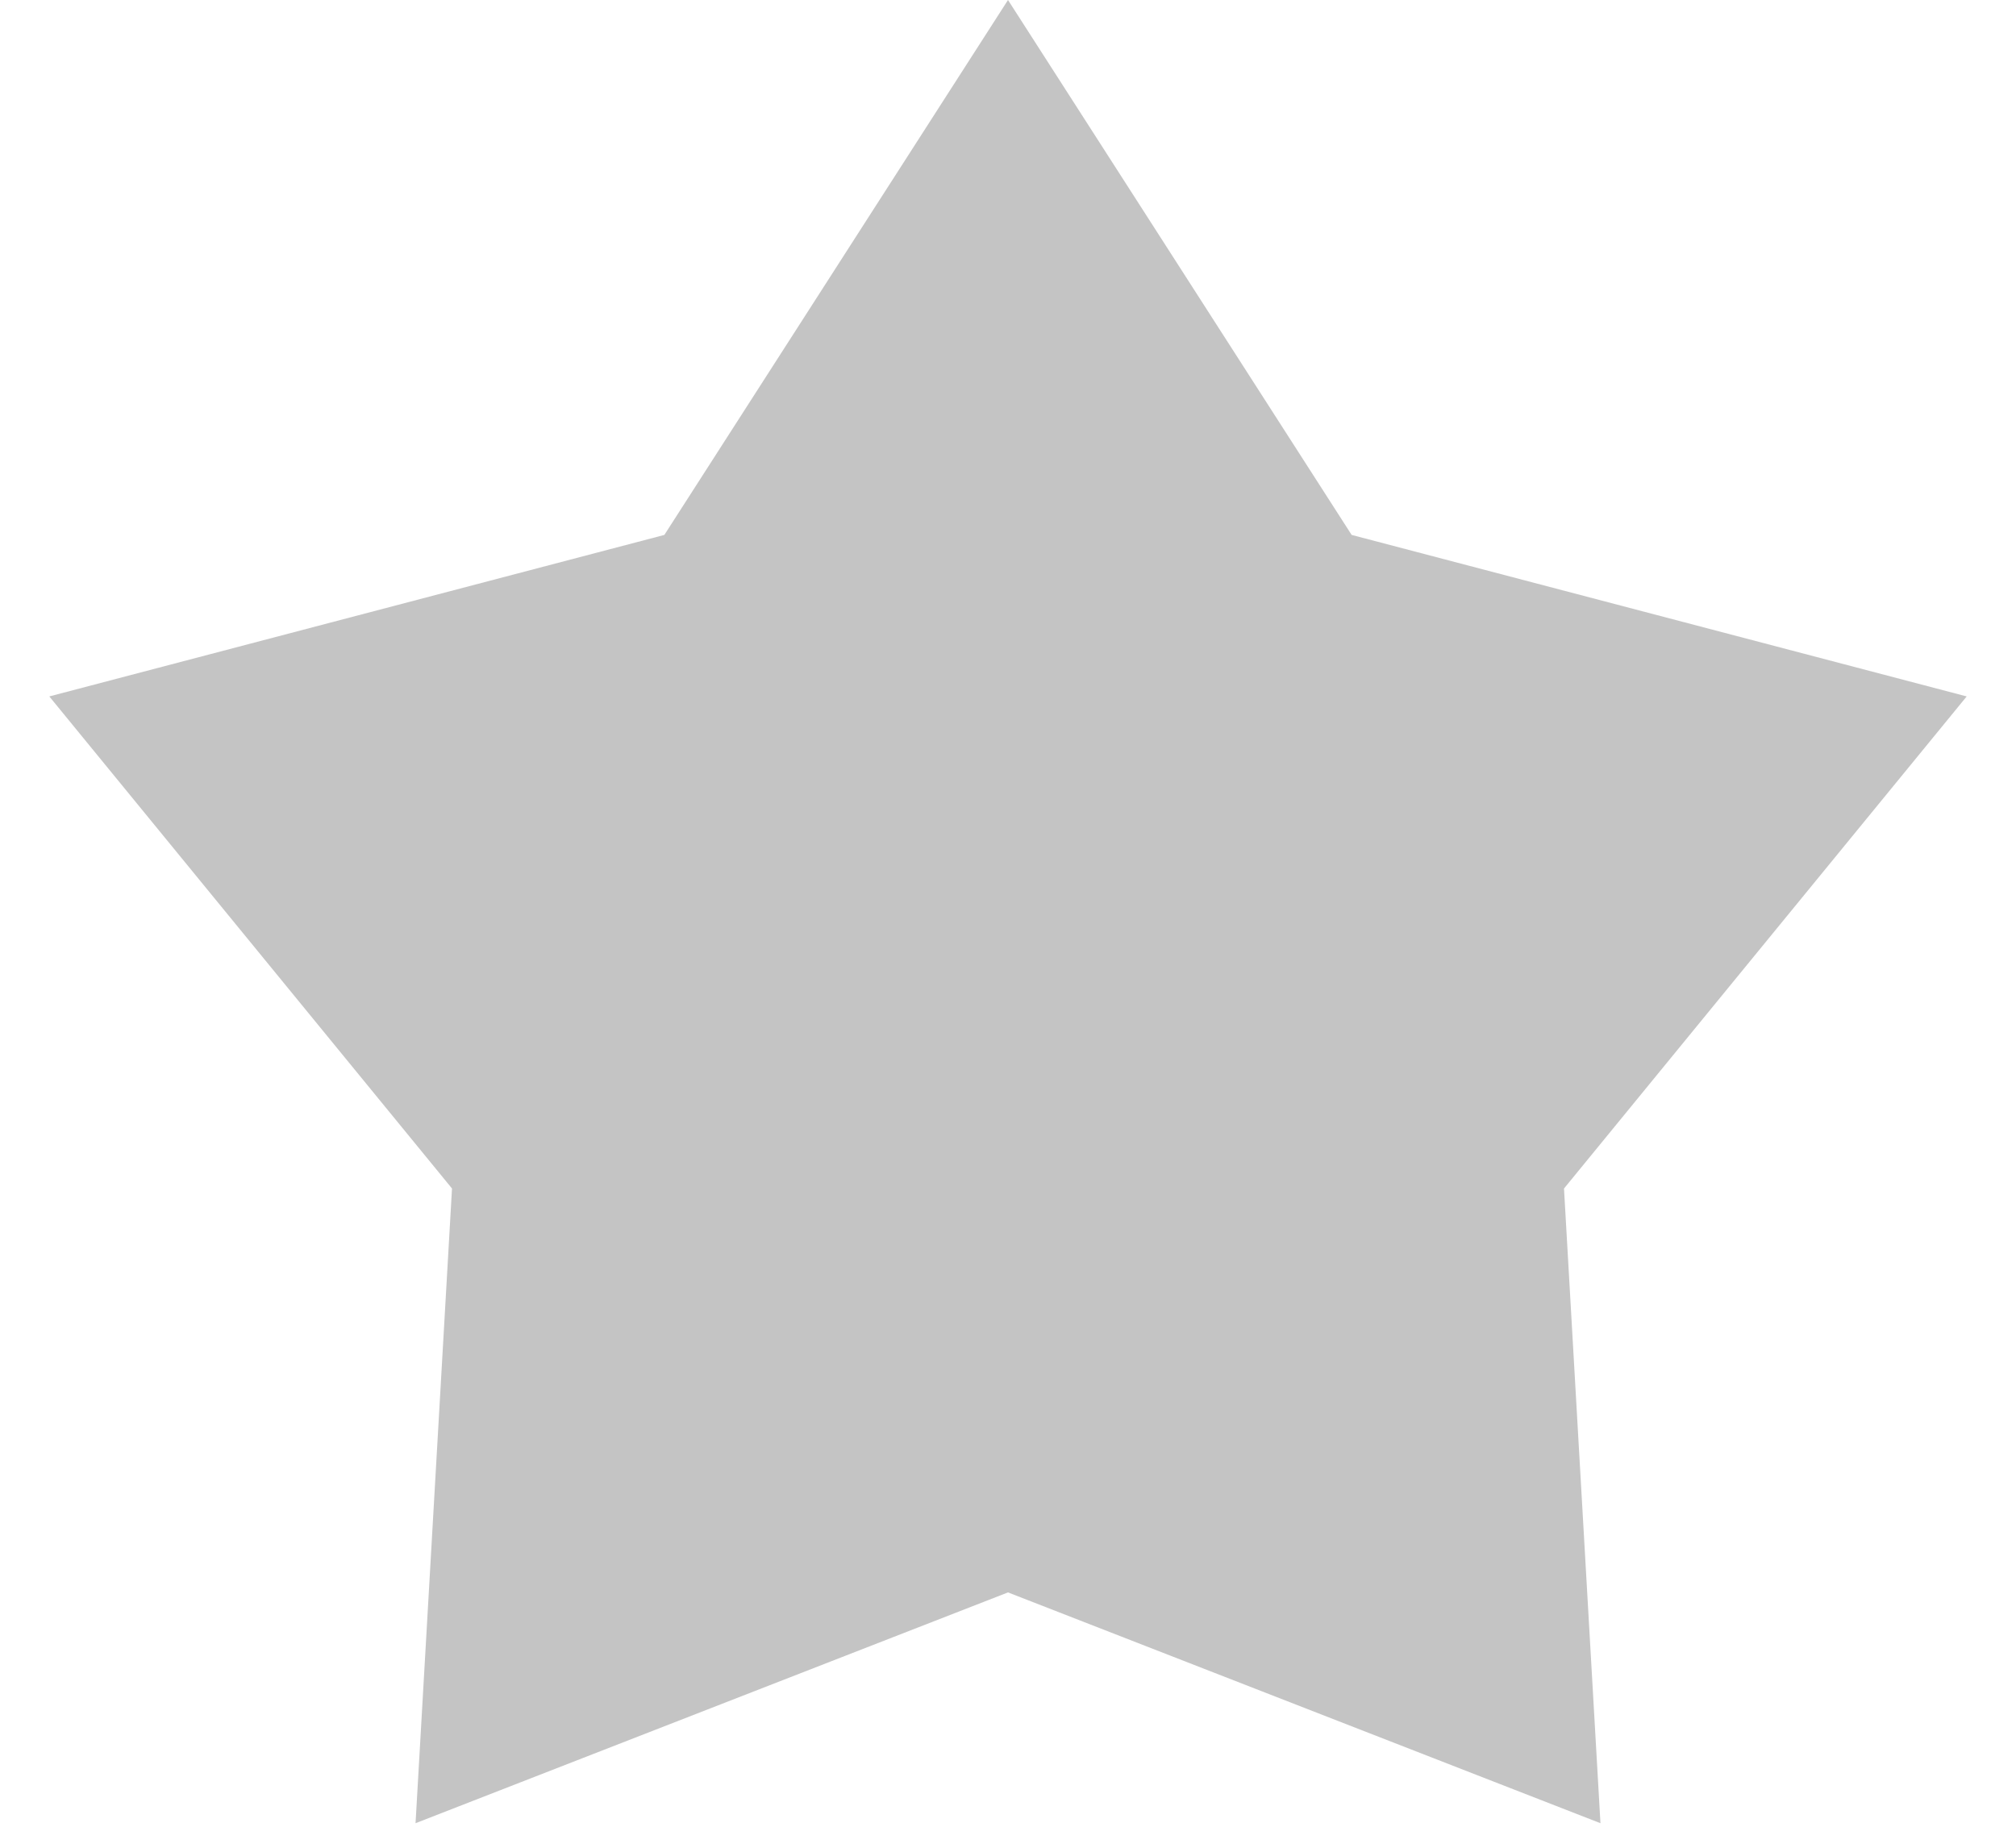 <svg width="24" height="22" viewBox="0 0 24 22" fill="none" xmlns="http://www.w3.org/2000/svg">
<path d="M12 0L16.091 6.369L23.413 8.292L18.619 14.151L19.053 21.708L12 18.96L4.947 21.708L5.381 14.151L0.587 8.292L7.909 6.369L12 0Z" fill="#C4C4C4"/>
</svg>
